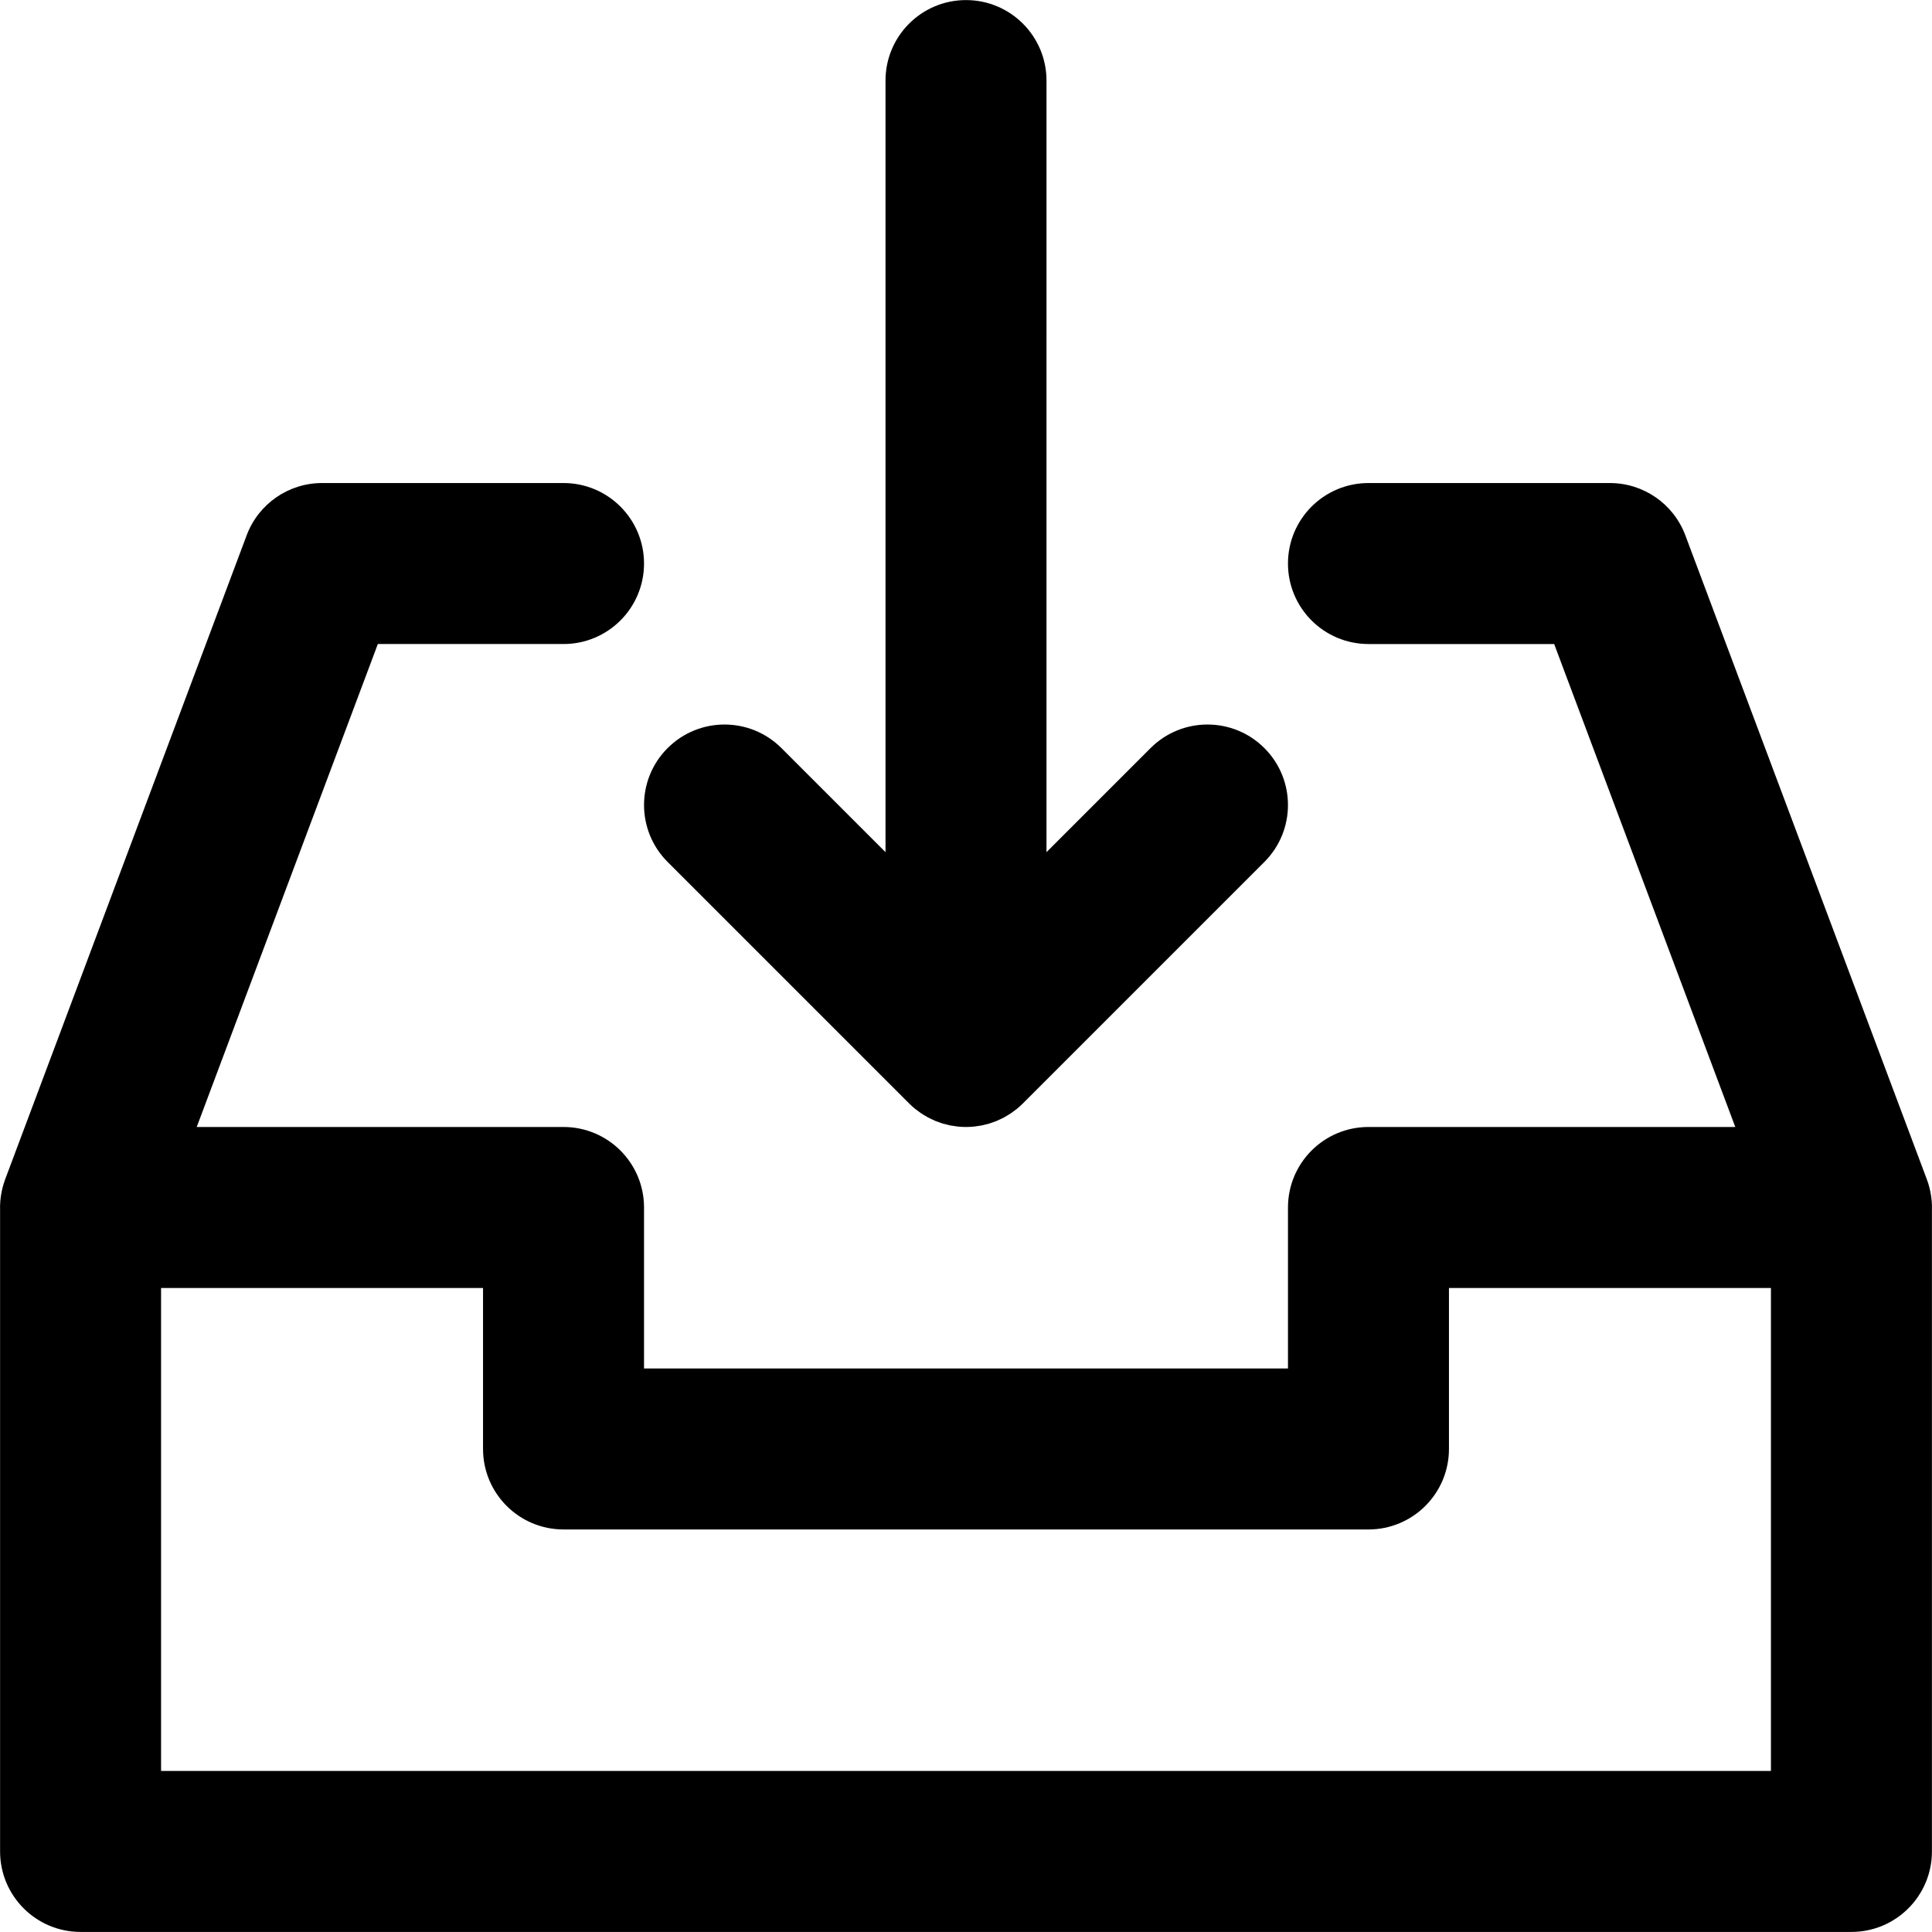 <svg viewBox="0 0 1024 1024.003" xmlns="http://www.w3.org/2000/svg"><path d="M1023.134 631.66c-.036-.18-.072-.357-.11-.533-.258-1.198-.556-2.396-.924-3.594-.098-.322-.218-.632-.322-.95-.174-.524-.338-1.05-.534-1.572l-127.99-341.307c-6.244-16.65-22.162-27.684-39.947-27.684h-127.99c-23.562 0-42.663 19.1-42.663 42.662s19.1 42.663 42.663 42.663h98.425l95.993 255.98H725.318c-23.562 0-42.663 19.102-42.663 42.664v85.327H341.347V639.99c0-23.563-19.1-42.664-42.663-42.664H104.267l95.993-255.98h98.425c23.562 0 42.663-19.102 42.663-42.664s-19.1-42.663-42.663-42.663h-127.99c-17.785 0-33.703 11.03-39.947 27.683L2.758 625.01c-.196.523-.358 1.045-.532 1.57-.106.32-.226.63-.324.955-.368 1.196-.664 2.394-.924 3.592-.038.178-.074.356-.11.536-.664 3.278-.932 6.546-.826 9.757v339.882c0 23.562 19.1 42.663 42.663 42.663H981.3c23.562 0 42.663-19.1 42.663-42.663V641.418c.106-3.212-.16-6.48-.826-9.76zm-84.5 306.976H85.367v-255.98H256.02v85.327c0 23.562 19.1 42.663 42.662 42.663h426.634c23.562 0 42.663-19.1 42.663-42.663v-85.328H938.63v255.98zM353.842 456.842l127.99 127.99c.01.008.017.012.023.02.988.986 2.024 1.92 3.104 2.806.494.406 1.014.758 1.522 1.138.605.454 1.2.924 1.83 1.346.607.406 1.237.758 1.86 1.13.57.342 1.13.7 1.72 1.016.633.34 1.285.626 1.933.932.616.29 1.22.598 1.85.86.628.26 1.27.47 1.906.698.675.244 1.343.502 2.035.712.636.192 1.284.334 1.928.496.706.178 1.402.376 2.122.518.744.148 1.496.234 2.244.342.627.09 1.243.21 1.88.272 1.387.136 2.777.21 4.167.21l.044.002.045-.002c1.39-.002 2.78-.074 4.166-.21.637-.062 1.255-.182 1.883-.272.75-.108 1.5-.194 2.244-.342.718-.142 1.416-.34 2.122-.518.643-.162 1.29-.304 1.927-.496.692-.21 1.36-.468 2.036-.712.636-.228 1.278-.438 1.906-.698.63-.262 1.235-.568 1.85-.86.647-.306 1.3-.592 1.933-.932.588-.316 1.148-.674 1.72-1.016.622-.372 1.252-.724 1.86-1.13.63-.422 1.224-.892 1.83-1.346.508-.38 1.028-.732 1.522-1.138 1.08-.886 2.118-1.82 3.104-2.806.007-.008.015-.012.02-.02l127.99-127.99c16.662-16.66 16.662-43.675 0-60.335s-43.674-16.66-60.334 0l-55.16 55.16V42.704c0-23.562-19.1-42.663-42.663-42.663S469.34 19.143 469.34 42.705v408.963l-55.16-55.16c-16.66-16.66-43.675-16.66-60.335 0s-16.66 43.673 0 60.335z"/></svg>